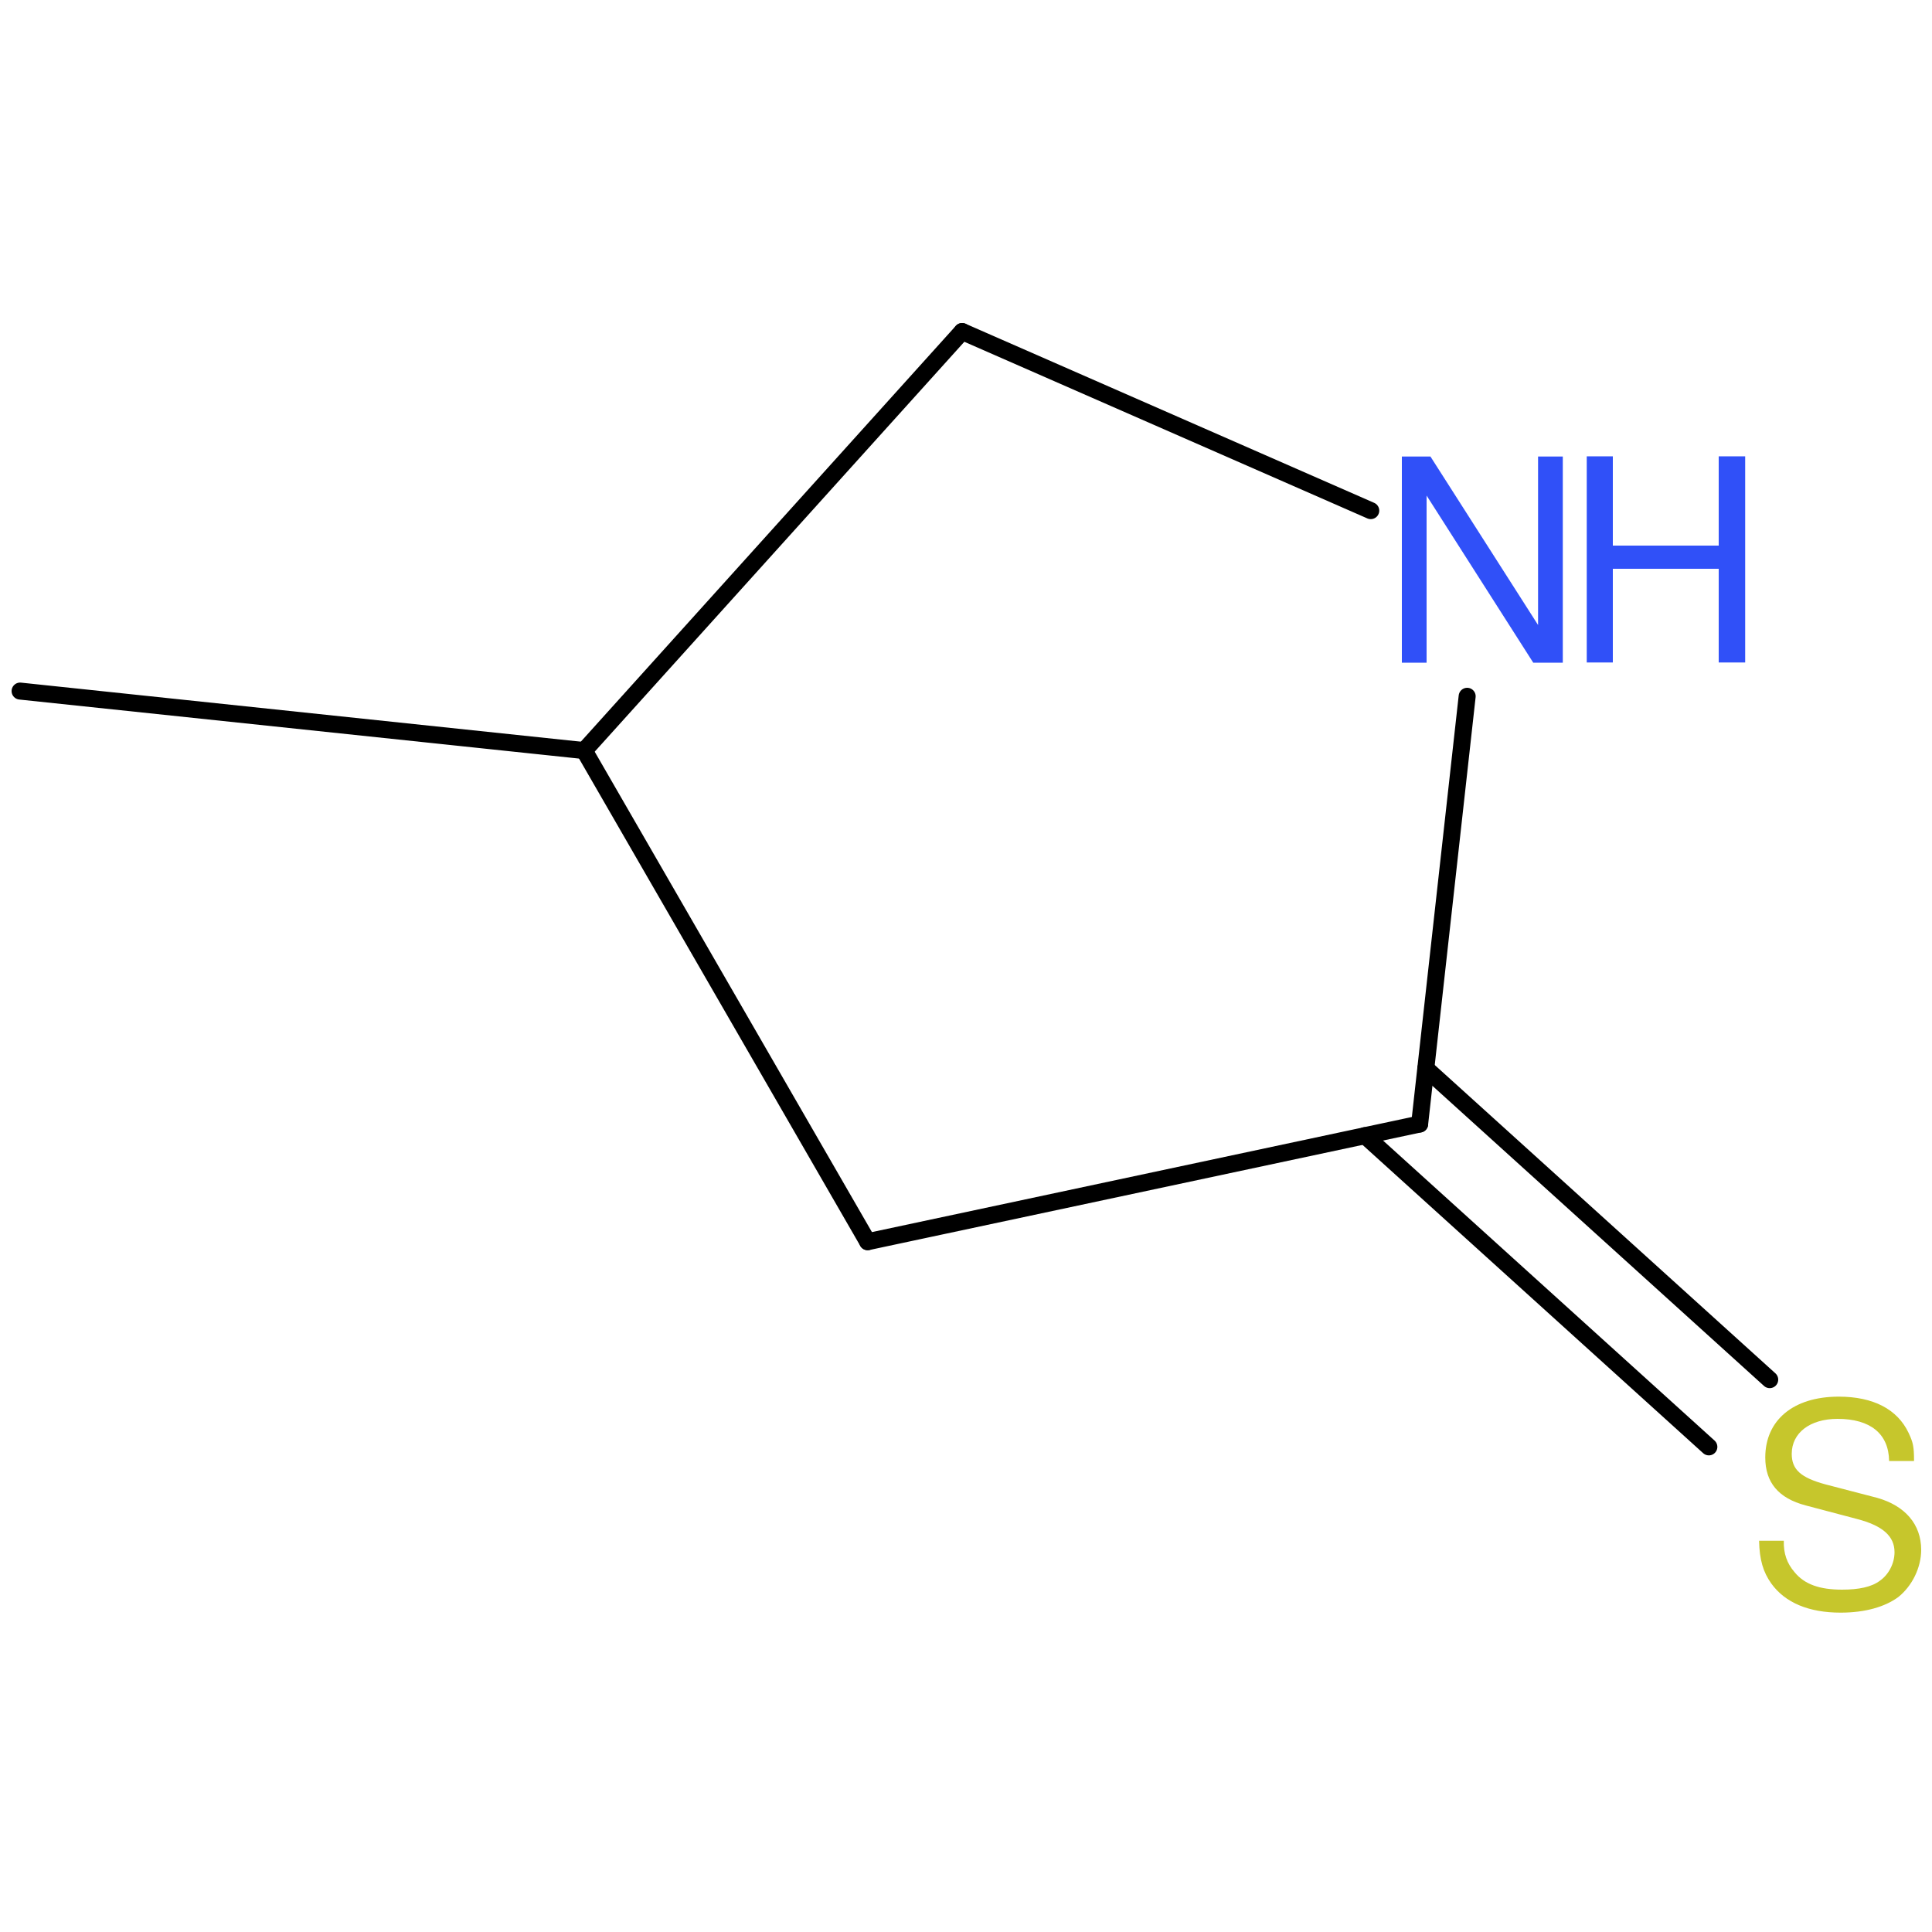 <?xml version='1.0' encoding='UTF-8'?>
<!DOCTYPE svg PUBLIC "-//W3C//DTD SVG 1.1//EN" "http://www.w3.org/Graphics/SVG/1.1/DTD/svg11.dtd">
<svg version='1.2' xmlns='http://www.w3.org/2000/svg' xmlns:xlink='http://www.w3.org/1999/xlink' width='100.0mm' height='100.0mm' viewBox='0 0 100.0 100.0'>
  <desc>Generated by the Chemistry Development Kit (http://github.com/cdk)</desc>
  <g stroke-linecap='round' stroke-linejoin='round' stroke='#000000' stroke-width='.88' fill='#3050F8'>
    <rect x='.0' y='.0' width='100.0' height='100.0' fill='none' stroke='none'/>
    <g id='mol1' class='mol'>
      <line id='mol1bnd1' class='bond' x1='1.04' y1='35.77' x2='30.24' y2='38.85'/>
      <line id='mol1bnd2' class='bond' x1='30.24' y1='38.85' x2='44.91' y2='64.27'/>
      <line id='mol1bnd3' class='bond' x1='44.91' y1='64.27' x2='73.48' y2='58.18'/>
      <g id='mol1bnd4' class='bond'>
        <line x1='73.8' y1='55.3' x2='91.6' y2='71.41'/>
        <line x1='70.65' y1='58.78' x2='88.45' y2='74.89'/>
      </g>
      <line id='mol1bnd5' class='bond' x1='73.48' y1='58.18' x2='75.94' y2='36.04'/>
      <line id='mol1bnd6' class='bond' x1='70.95' y1='26.43' x2='49.8' y2='17.16'/>
      <line id='mol1bnd7' class='bond' x1='30.24' y1='38.85' x2='49.8' y2='17.16'/>
      <path id='mol1atm5' class='atom' d='M99.07 75.61c.0 -.74 -.05 -.95 -.28 -1.44c-.58 -1.23 -1.83 -1.88 -3.62 -1.88c-2.34 .0 -3.8 1.21 -3.8 3.15c.0 1.3 .69 2.11 2.09 2.48l2.65 .7c1.35 .35 1.95 .9 1.95 1.72c.0 .58 -.3 1.16 -.76 1.48c-.42 .32 -1.09 .46 -1.95 .46c-1.18 .0 -1.95 -.28 -2.46 -.9c-.4 -.46 -.58 -.98 -.56 -1.63h-1.28c.02 .98 .21 1.62 .63 2.21c.72 1.0 1.95 1.51 3.59 1.51c1.27 .0 2.3 -.3 2.99 -.81c.72 -.58 1.18 -1.53 1.18 -2.44c.0 -1.32 -.83 -2.28 -2.27 -2.69l-2.69 -.7c-1.28 -.35 -1.74 -.77 -1.74 -1.58c.0 -1.09 .95 -1.81 2.37 -1.81c1.7 .0 2.65 .77 2.67 2.18h1.28z' stroke='none' fill='#C6C62C'/>
      <g id='mol1atm6' class='atom'>
        <path d='M80.89 23.63h-1.28v8.72l-5.57 -8.72h-1.48v10.67h1.28v-8.65l5.52 8.65h1.53v-10.67z' stroke='none'/>
        <path d='M88.96 29.44v4.85h1.37v-10.67h-1.37v4.62h-5.48v-4.62h-1.35v10.67h1.35v-4.85h5.48z' stroke='none'/>
      </g>
    </g>
  </g>
</svg>
